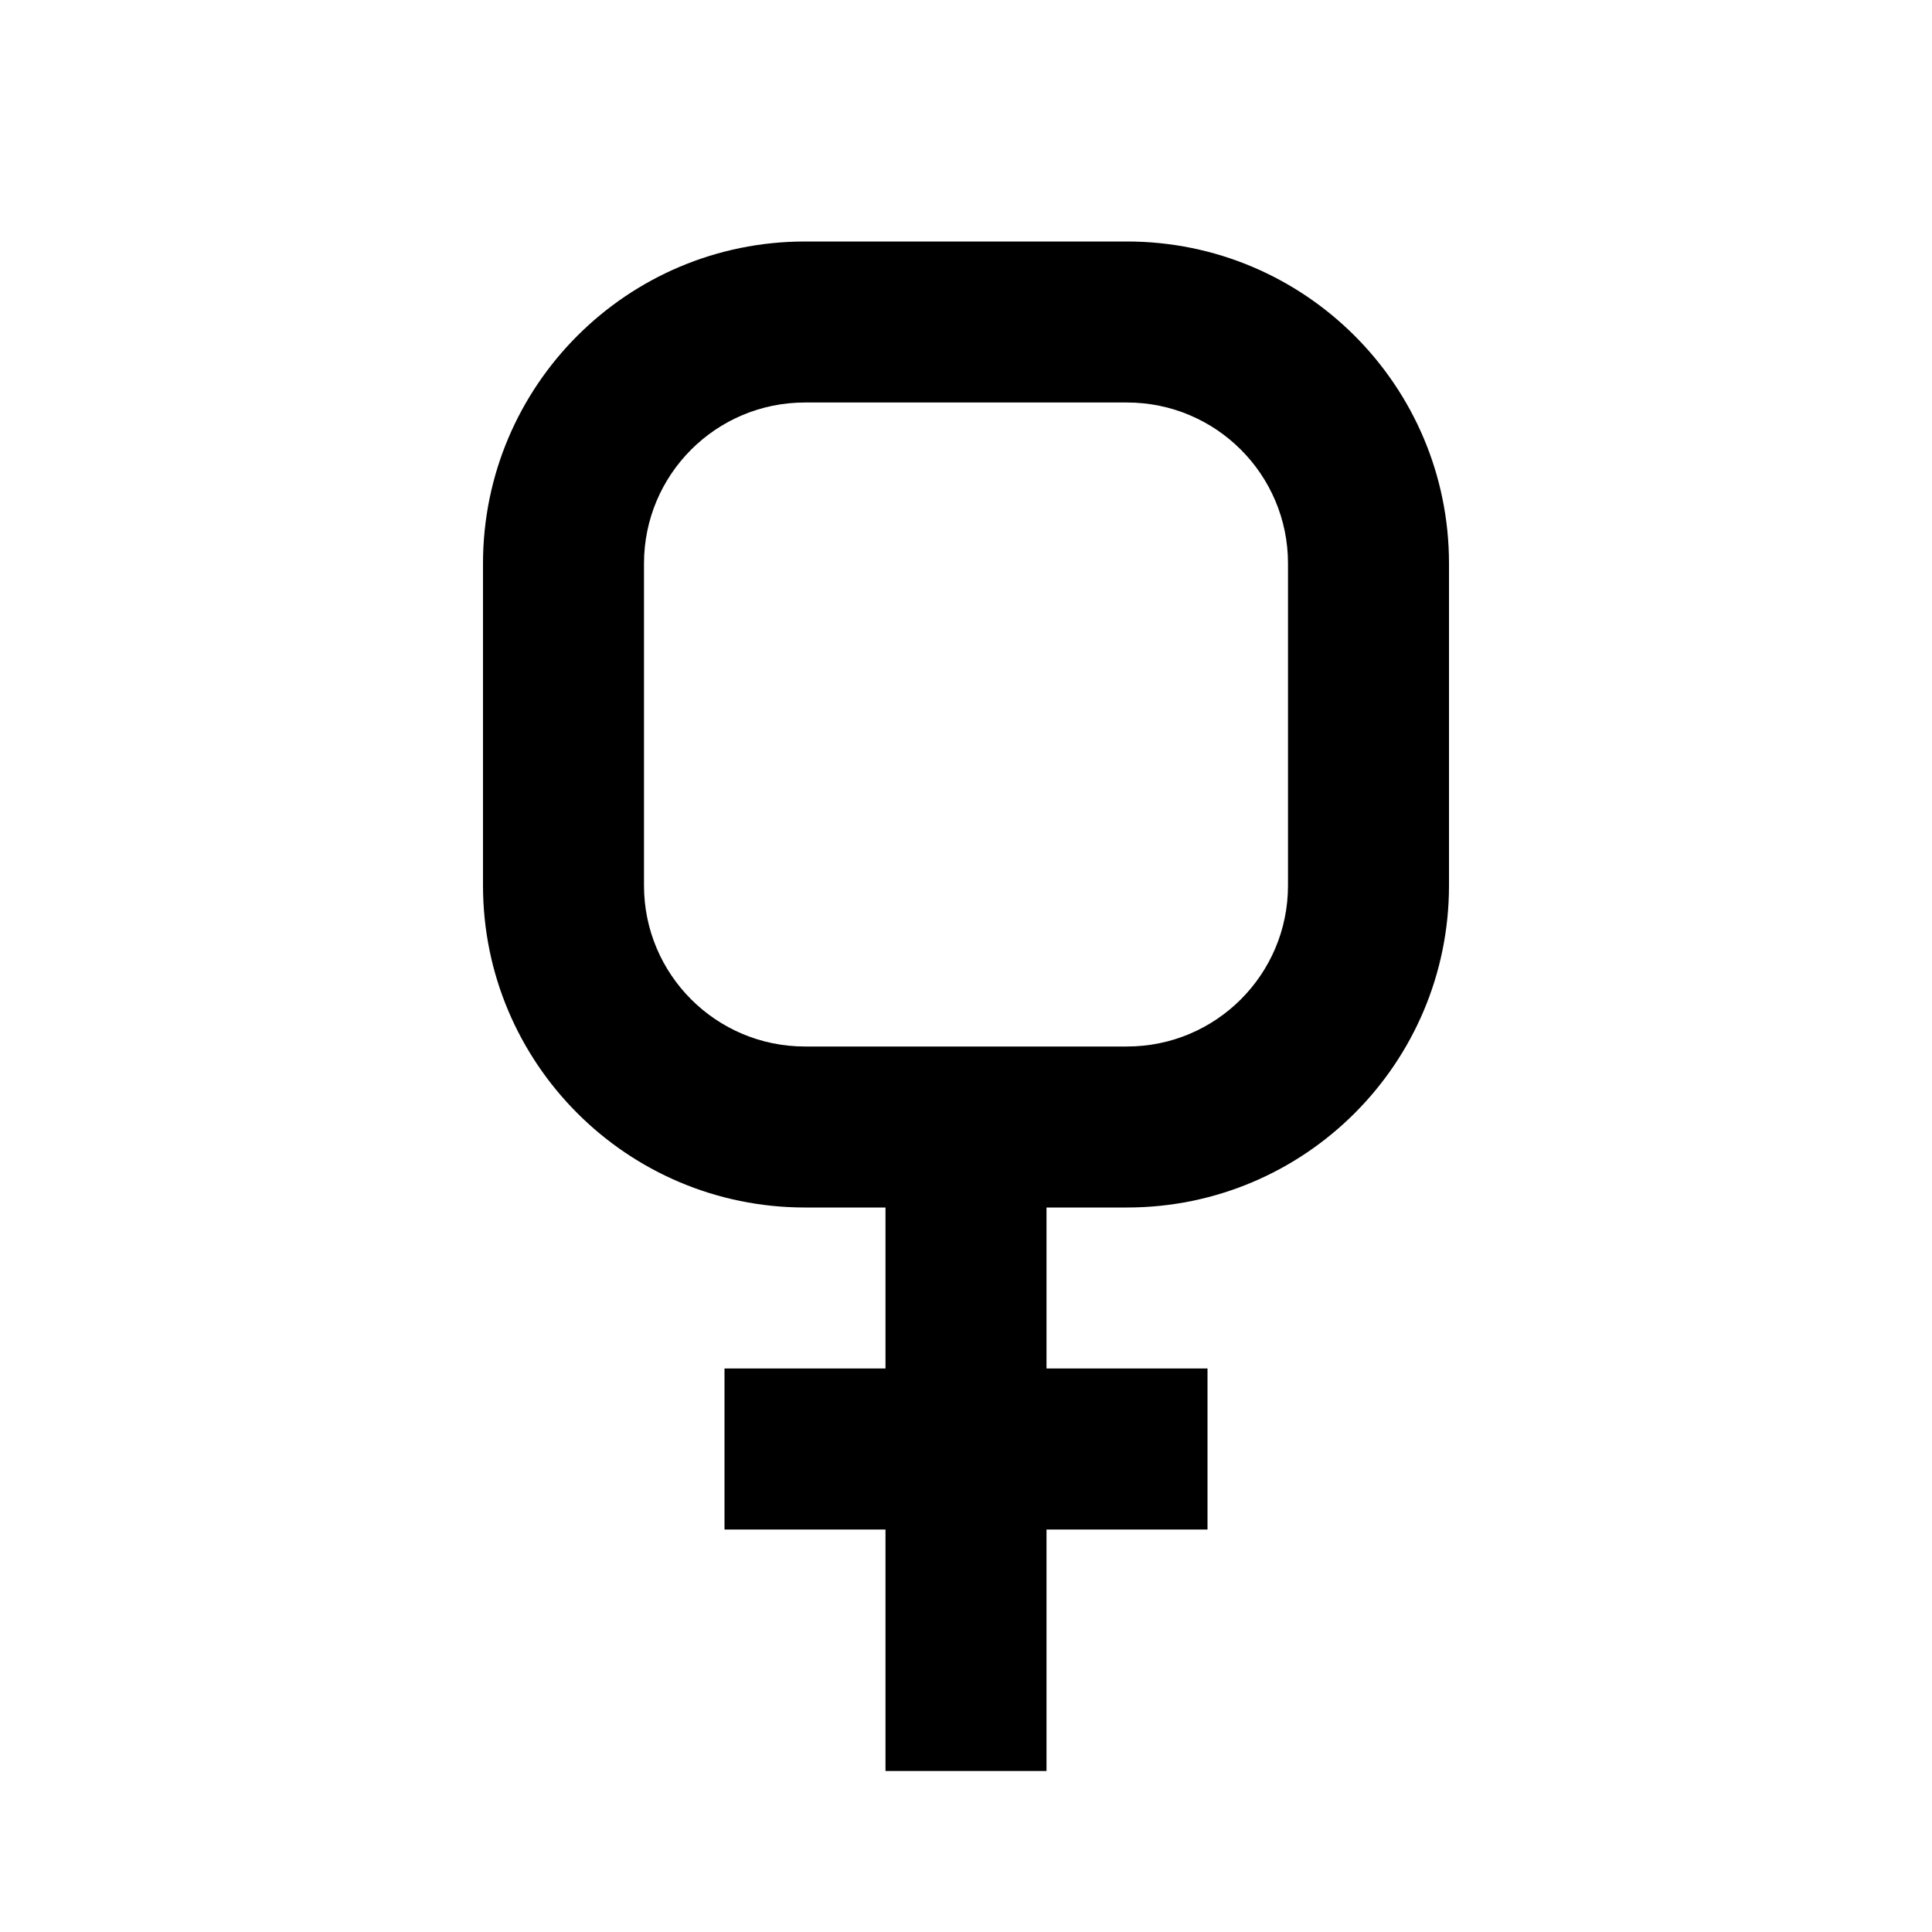 <svg xmlns="http://www.w3.org/2000/svg" width="32" height="32" viewBox="0 0 24 24" fill="none">
<path fill-rule="evenodd" clip-rule="evenodd" d="M6 7C6 4.791 7.791 3 10 3H14C16.209 3 18 4.791 18 7V11C18 13.209 16.209 15 14 15H13V17H15V19H13V22H11V19H9V17H11V15H10C7.791 15 6 13.209 6 11V7ZM10 5C8.895 5 8 5.895 8 7V11C8 12.105 8.895 13 10 13H14C15.105 13 16 12.105 16 11V7C16 5.895 15.105 5 14 5H10Z" fill="black"/>
</svg>